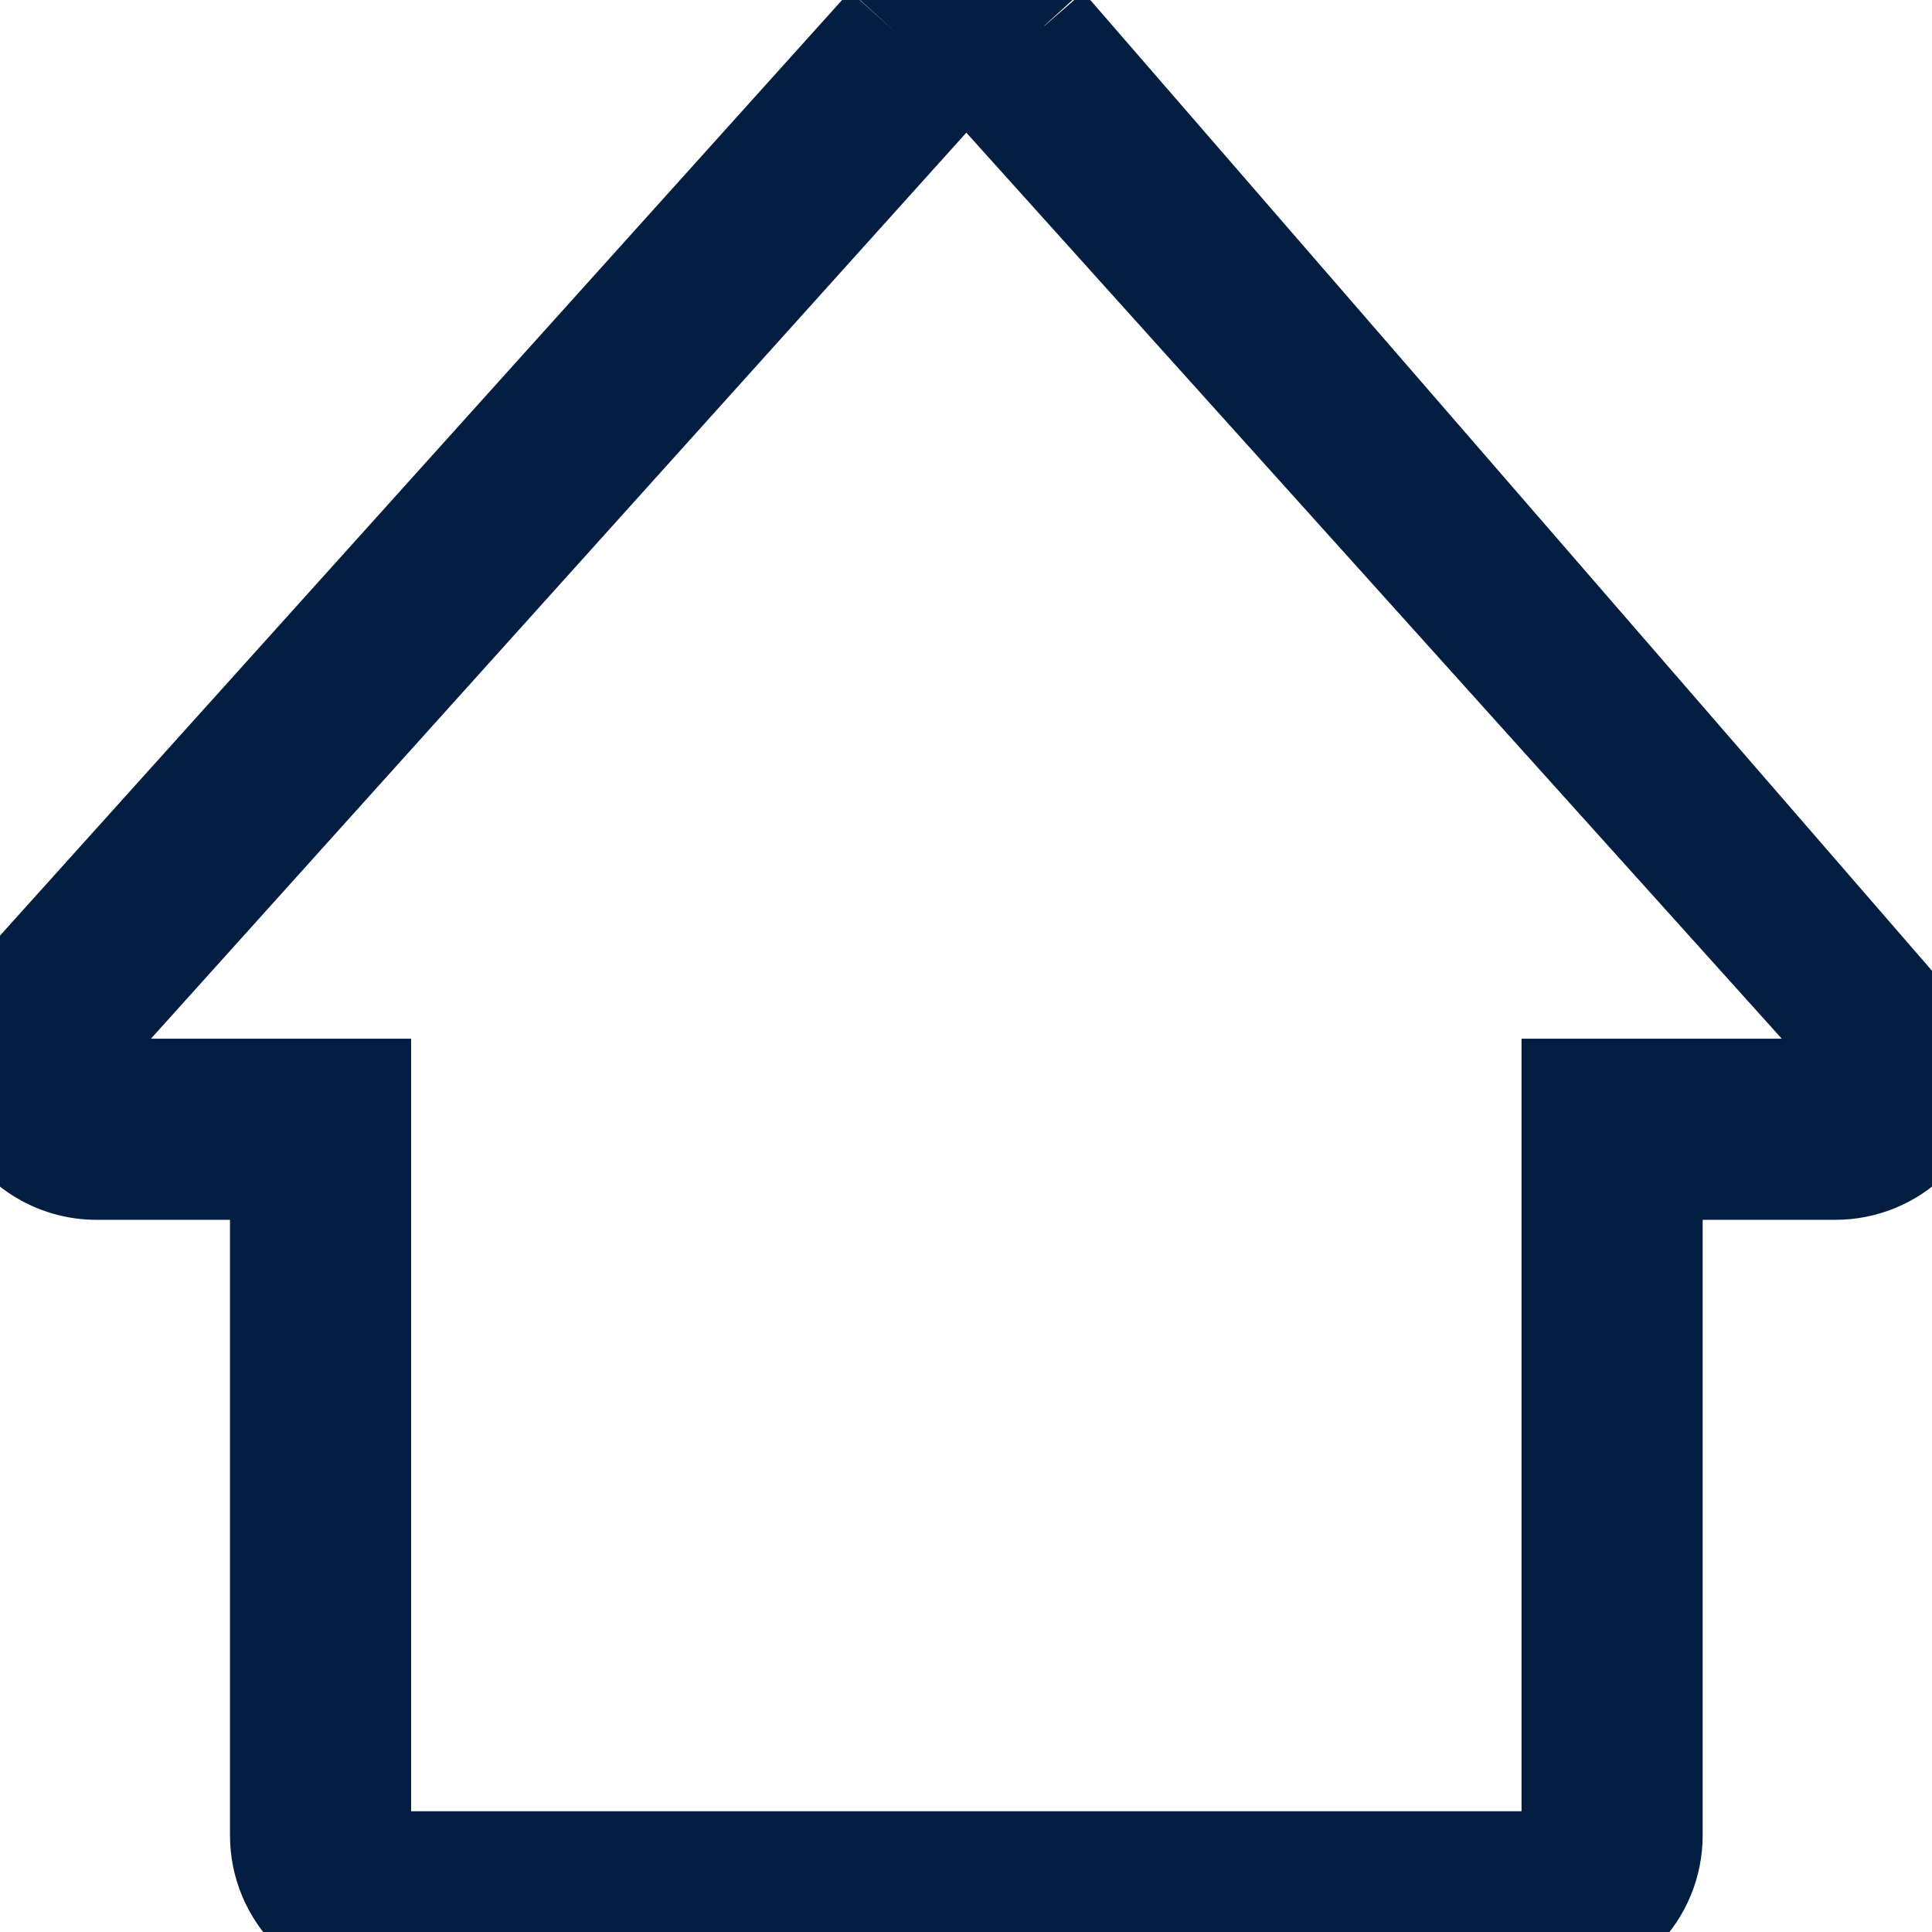 <svg width="24" height="24" viewBox="0 0 24 24" fill="none" xmlns="http://www.w3.org/2000/svg">
<g clip-path="url(#clip0_458_5211)">
<path d="M11.116 0.393L0.32 12.388C0.161 12.56 0.055 12.774 0.017 13.005C-0.022 13.236 0.007 13.473 0.102 13.688C0.196 13.902 0.351 14.084 0.548 14.211C0.744 14.338 0.974 14.405 1.208 14.403H2.857H3.607V15.153V22.8C3.607 23.119 3.733 23.424 3.958 23.649C4.183 23.874 4.488 24 4.807 24H19.202C19.52 24 19.825 23.874 20.05 23.649C20.275 23.424 20.401 23.119 20.401 22.8V15.153V14.403H21.151H22.8C23.119 14.403 23.424 14.277 23.649 14.052C23.874 13.827 24 13.522 24 13.204L12.892 0.393M11.116 0.393L11.671 0.897L0.878 12.89L0.87 12.898L0.87 12.898C0.81 12.963 0.771 13.043 0.756 13.13C0.742 13.216 0.753 13.305 0.788 13.385C0.824 13.466 0.882 13.534 0.955 13.581C1.029 13.629 1.115 13.654 1.203 13.654L1.208 13.653V13.653H3.607H4.357V14.403V22.8C4.357 22.92 4.404 23.034 4.489 23.118C4.573 23.203 4.687 23.25 4.807 23.25H19.202C19.321 23.25 19.435 23.203 19.52 23.118C19.604 23.034 19.651 22.92 19.651 22.8V14.403V13.653H20.401H22.8C22.92 13.653 23.034 13.606 23.118 13.522C23.203 13.438 23.25 13.323 23.25 13.204V13.198H23.25C23.251 13.085 23.209 12.976 23.133 12.893L23.131 12.89L12.337 0.897L12.892 0.393M11.116 0.393L11.674 0.894L11.672 0.896C11.714 0.85 11.765 0.814 11.822 0.788C11.88 0.763 11.941 0.75 12.004 0.75C12.067 0.75 12.129 0.763 12.186 0.788L12.488 0.107L12.186 0.788C12.243 0.814 12.294 0.85 12.336 0.896L12.334 0.894L12.892 0.393M11.116 0.393C11.229 0.269 11.366 0.17 11.519 0.103C11.672 0.035 11.837 0 12.004 0C12.171 0 12.336 0.035 12.489 0.103C12.642 0.17 12.779 0.269 12.892 0.393" stroke="#041E42" stroke-width="1.5"/>
</g>
<defs>
<clipPath id="clip0_458_5211">
<rect width="24" height="24" fill="white"/>
</clipPath>
</defs>
</svg>
